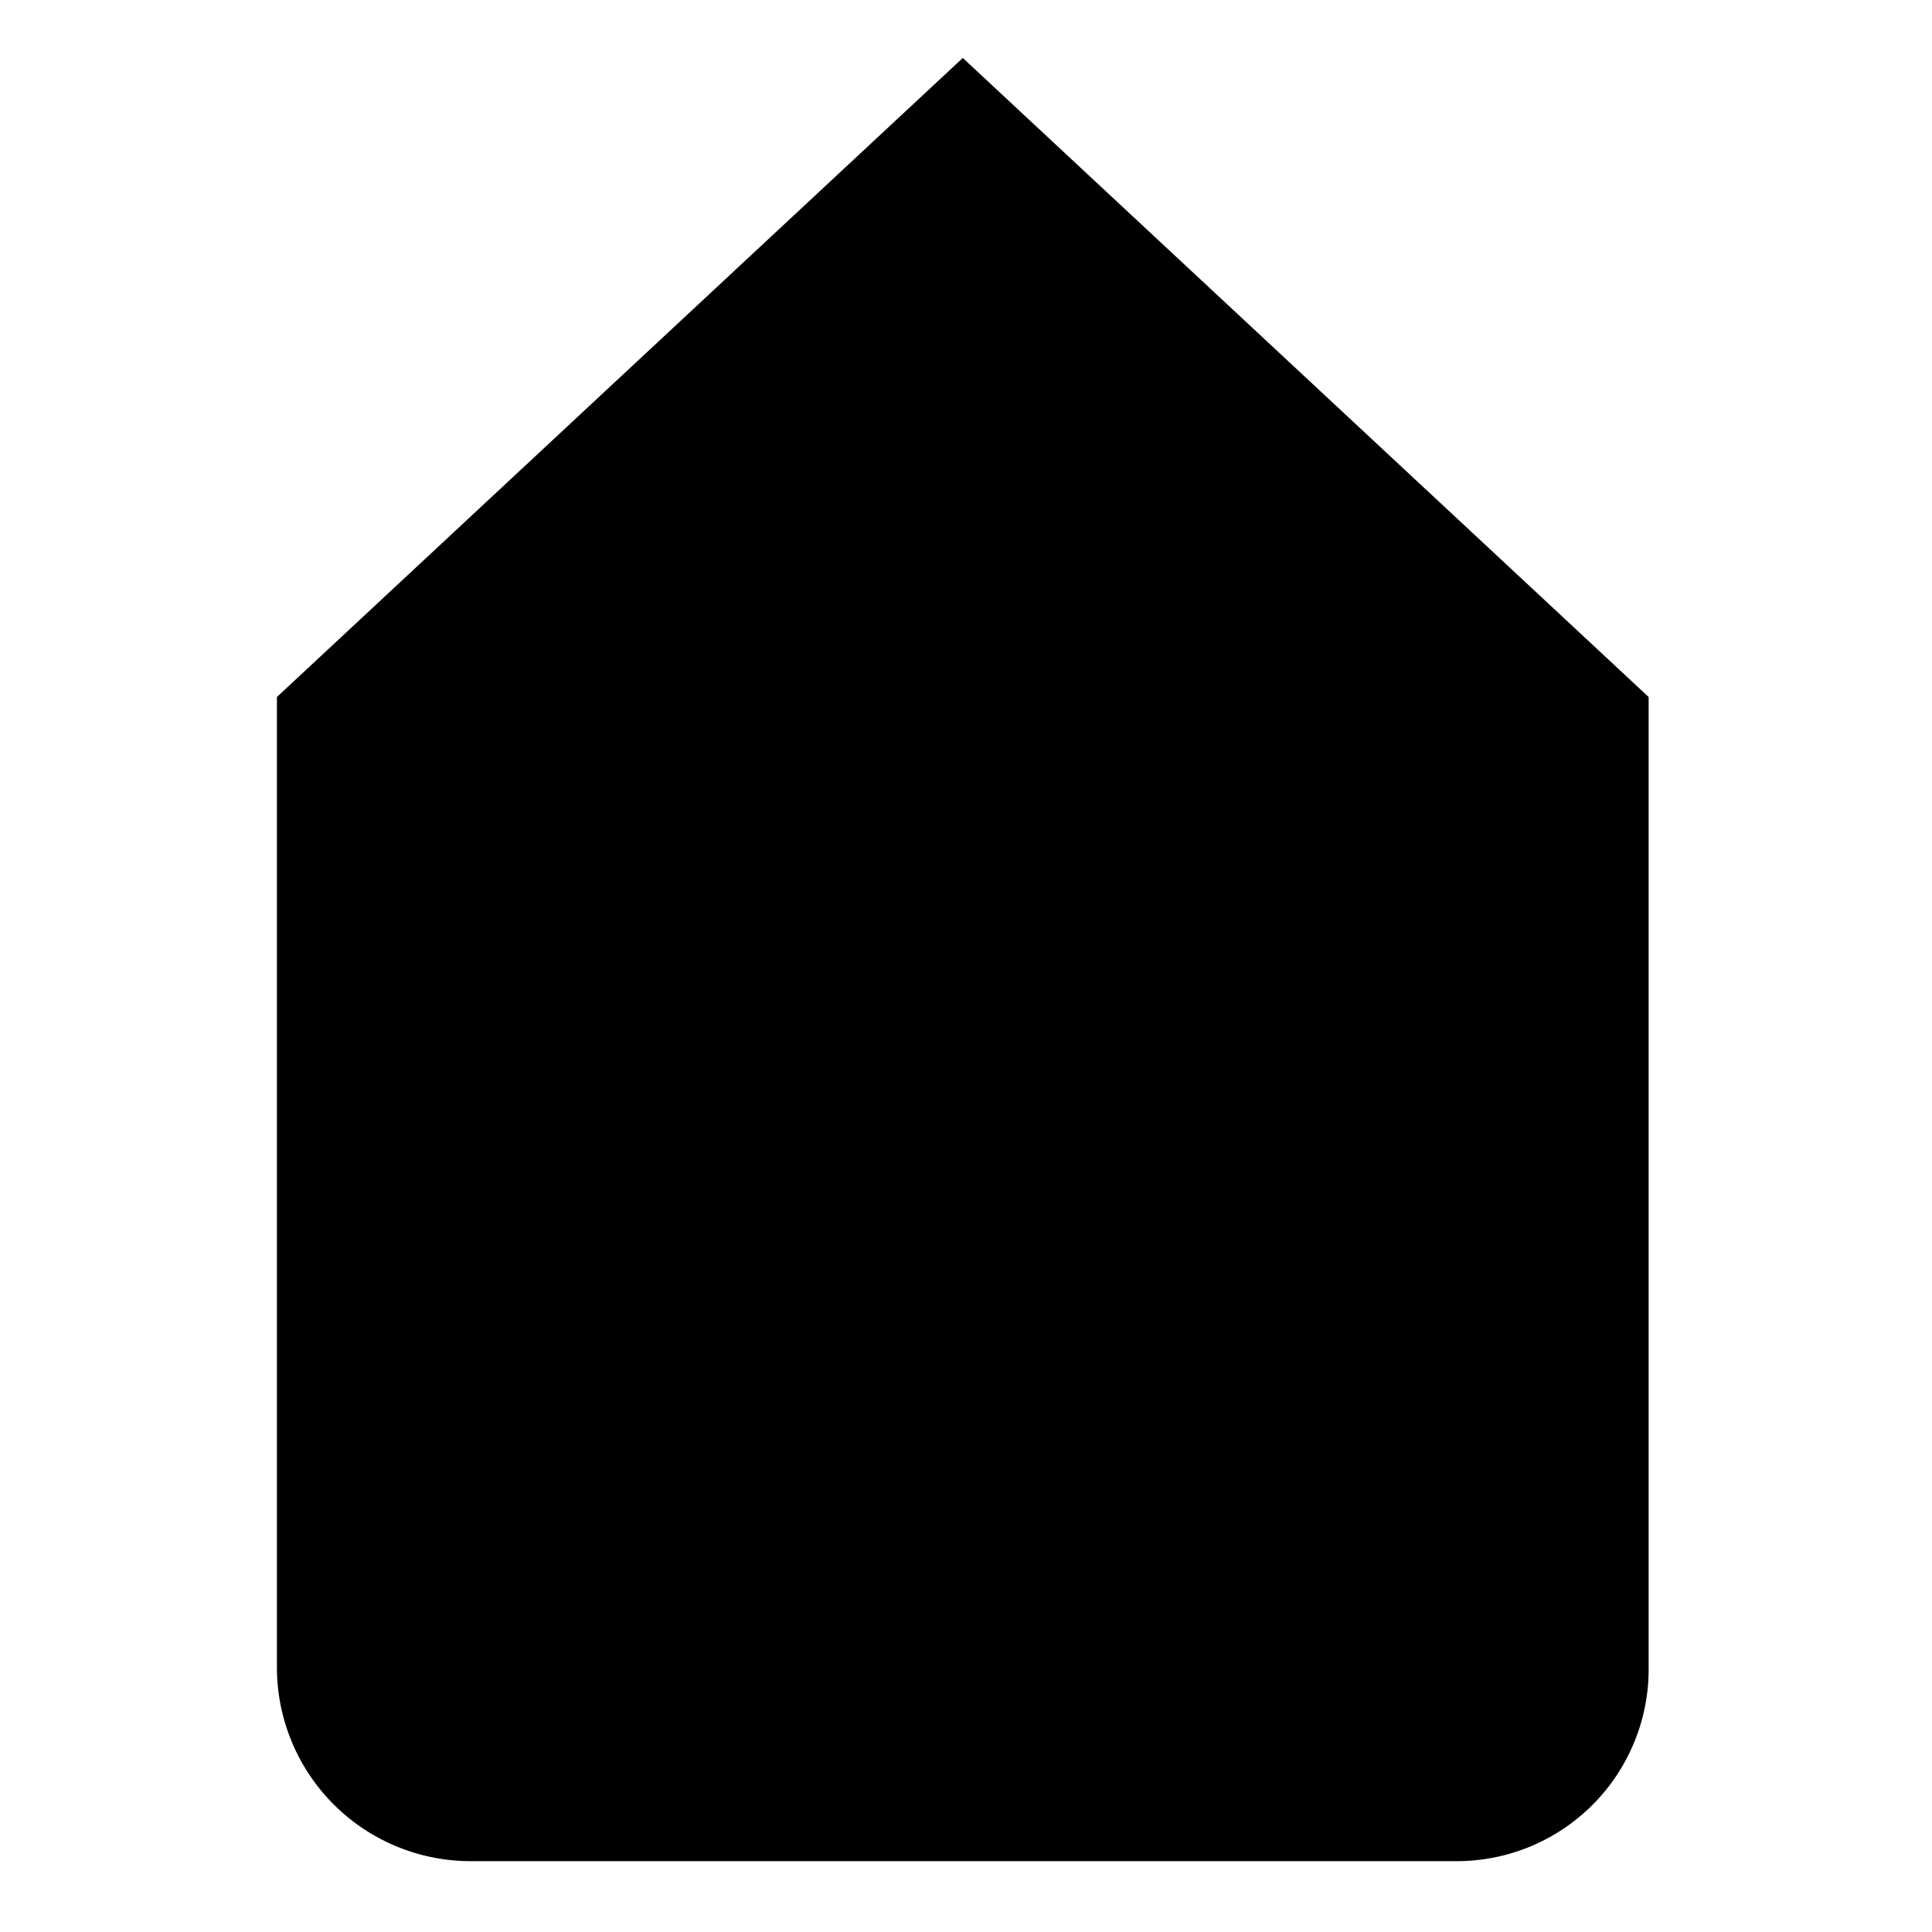 <svg xmlns="http://www.w3.org/2000/svg" width="300" height="300" viewBox="0 0 300 300">
  <defs>
    <style>
      .\38 93e7f7f-e22a-449c-8ec8-3dd0e4046591 {
        fill: none;
      }
    </style>
  </defs>
  <title>icn-global_bar-ctrl</title>
  <g id="ef76c9c3-96d6-477e-987b-e326f0bce679" data-name="レイヤー 2">
    <g id="1d565253-1178-4fe9-a6a7-5a5a00ab4db0" data-name="レイヤー 1">
      <g id="1189202c-6049-4d2b-b4a0-f8fccd0d3012" data-name="グローバルアイコン">
        <g id="db0939b6-d5fa-46d2-b0c8-2054abadf92d" data-name="icn-global_bar-ctrl">
          <g id="ec39bde4-6220-480a-a3d1-6054546b400f" data-name="icn-global_bar-ctrl">
            <path d="M149.5,9,256,108.23V259a29.8,29.8,0,0,1-29.67,30H73a30.09,30.09,0,0,1-30-30V108.23Z"/>
          </g>
          <rect class="893e7f7f-e22a-449c-8ec8-3dd0e4046591" width="300" height="300" transform="translate(300 300) rotate(180)"/>
        </g>
      </g>
    </g>
  </g>
</svg>
